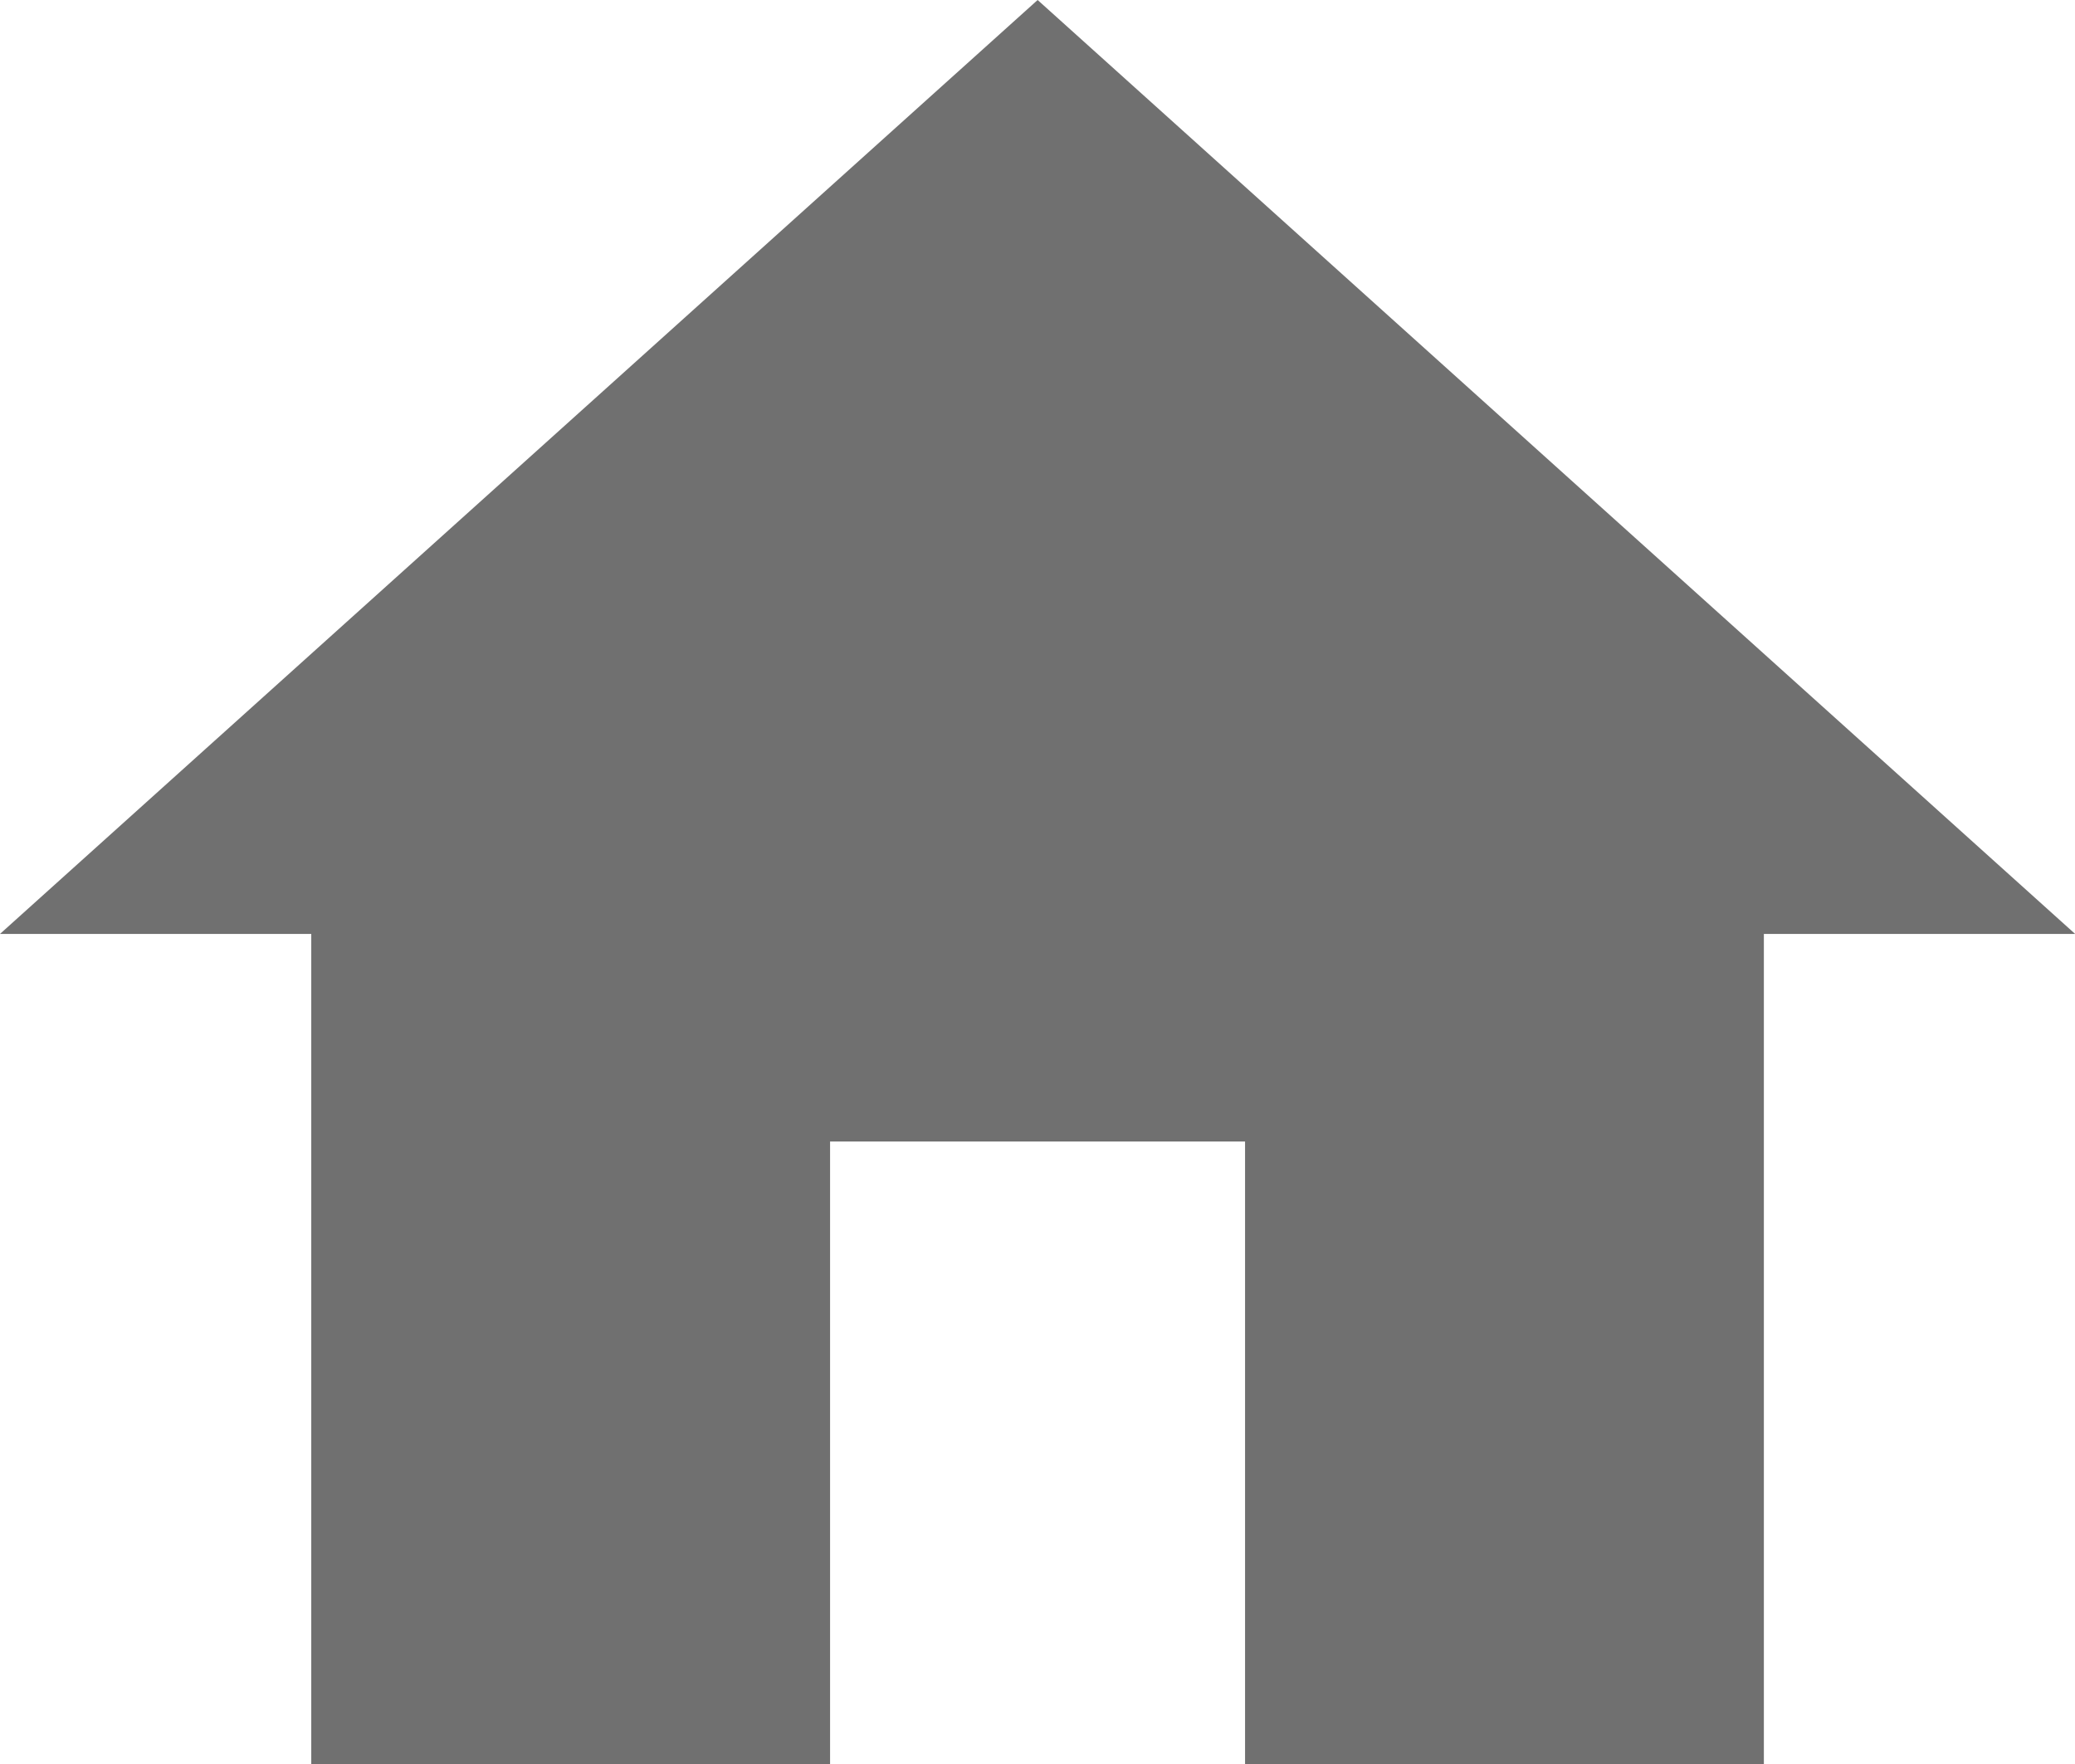 <svg xmlns="http://www.w3.org/2000/svg" width="15.906" height="13.521" viewBox="0 0 15.906 13.521"><path d="M8.363,16.521V11.749h3.181v4.772h3.977V10.158h2.386L9.954,3,2,10.158H4.386v6.363Z" transform="translate(-2 -3)" fill="#707070"/></svg>